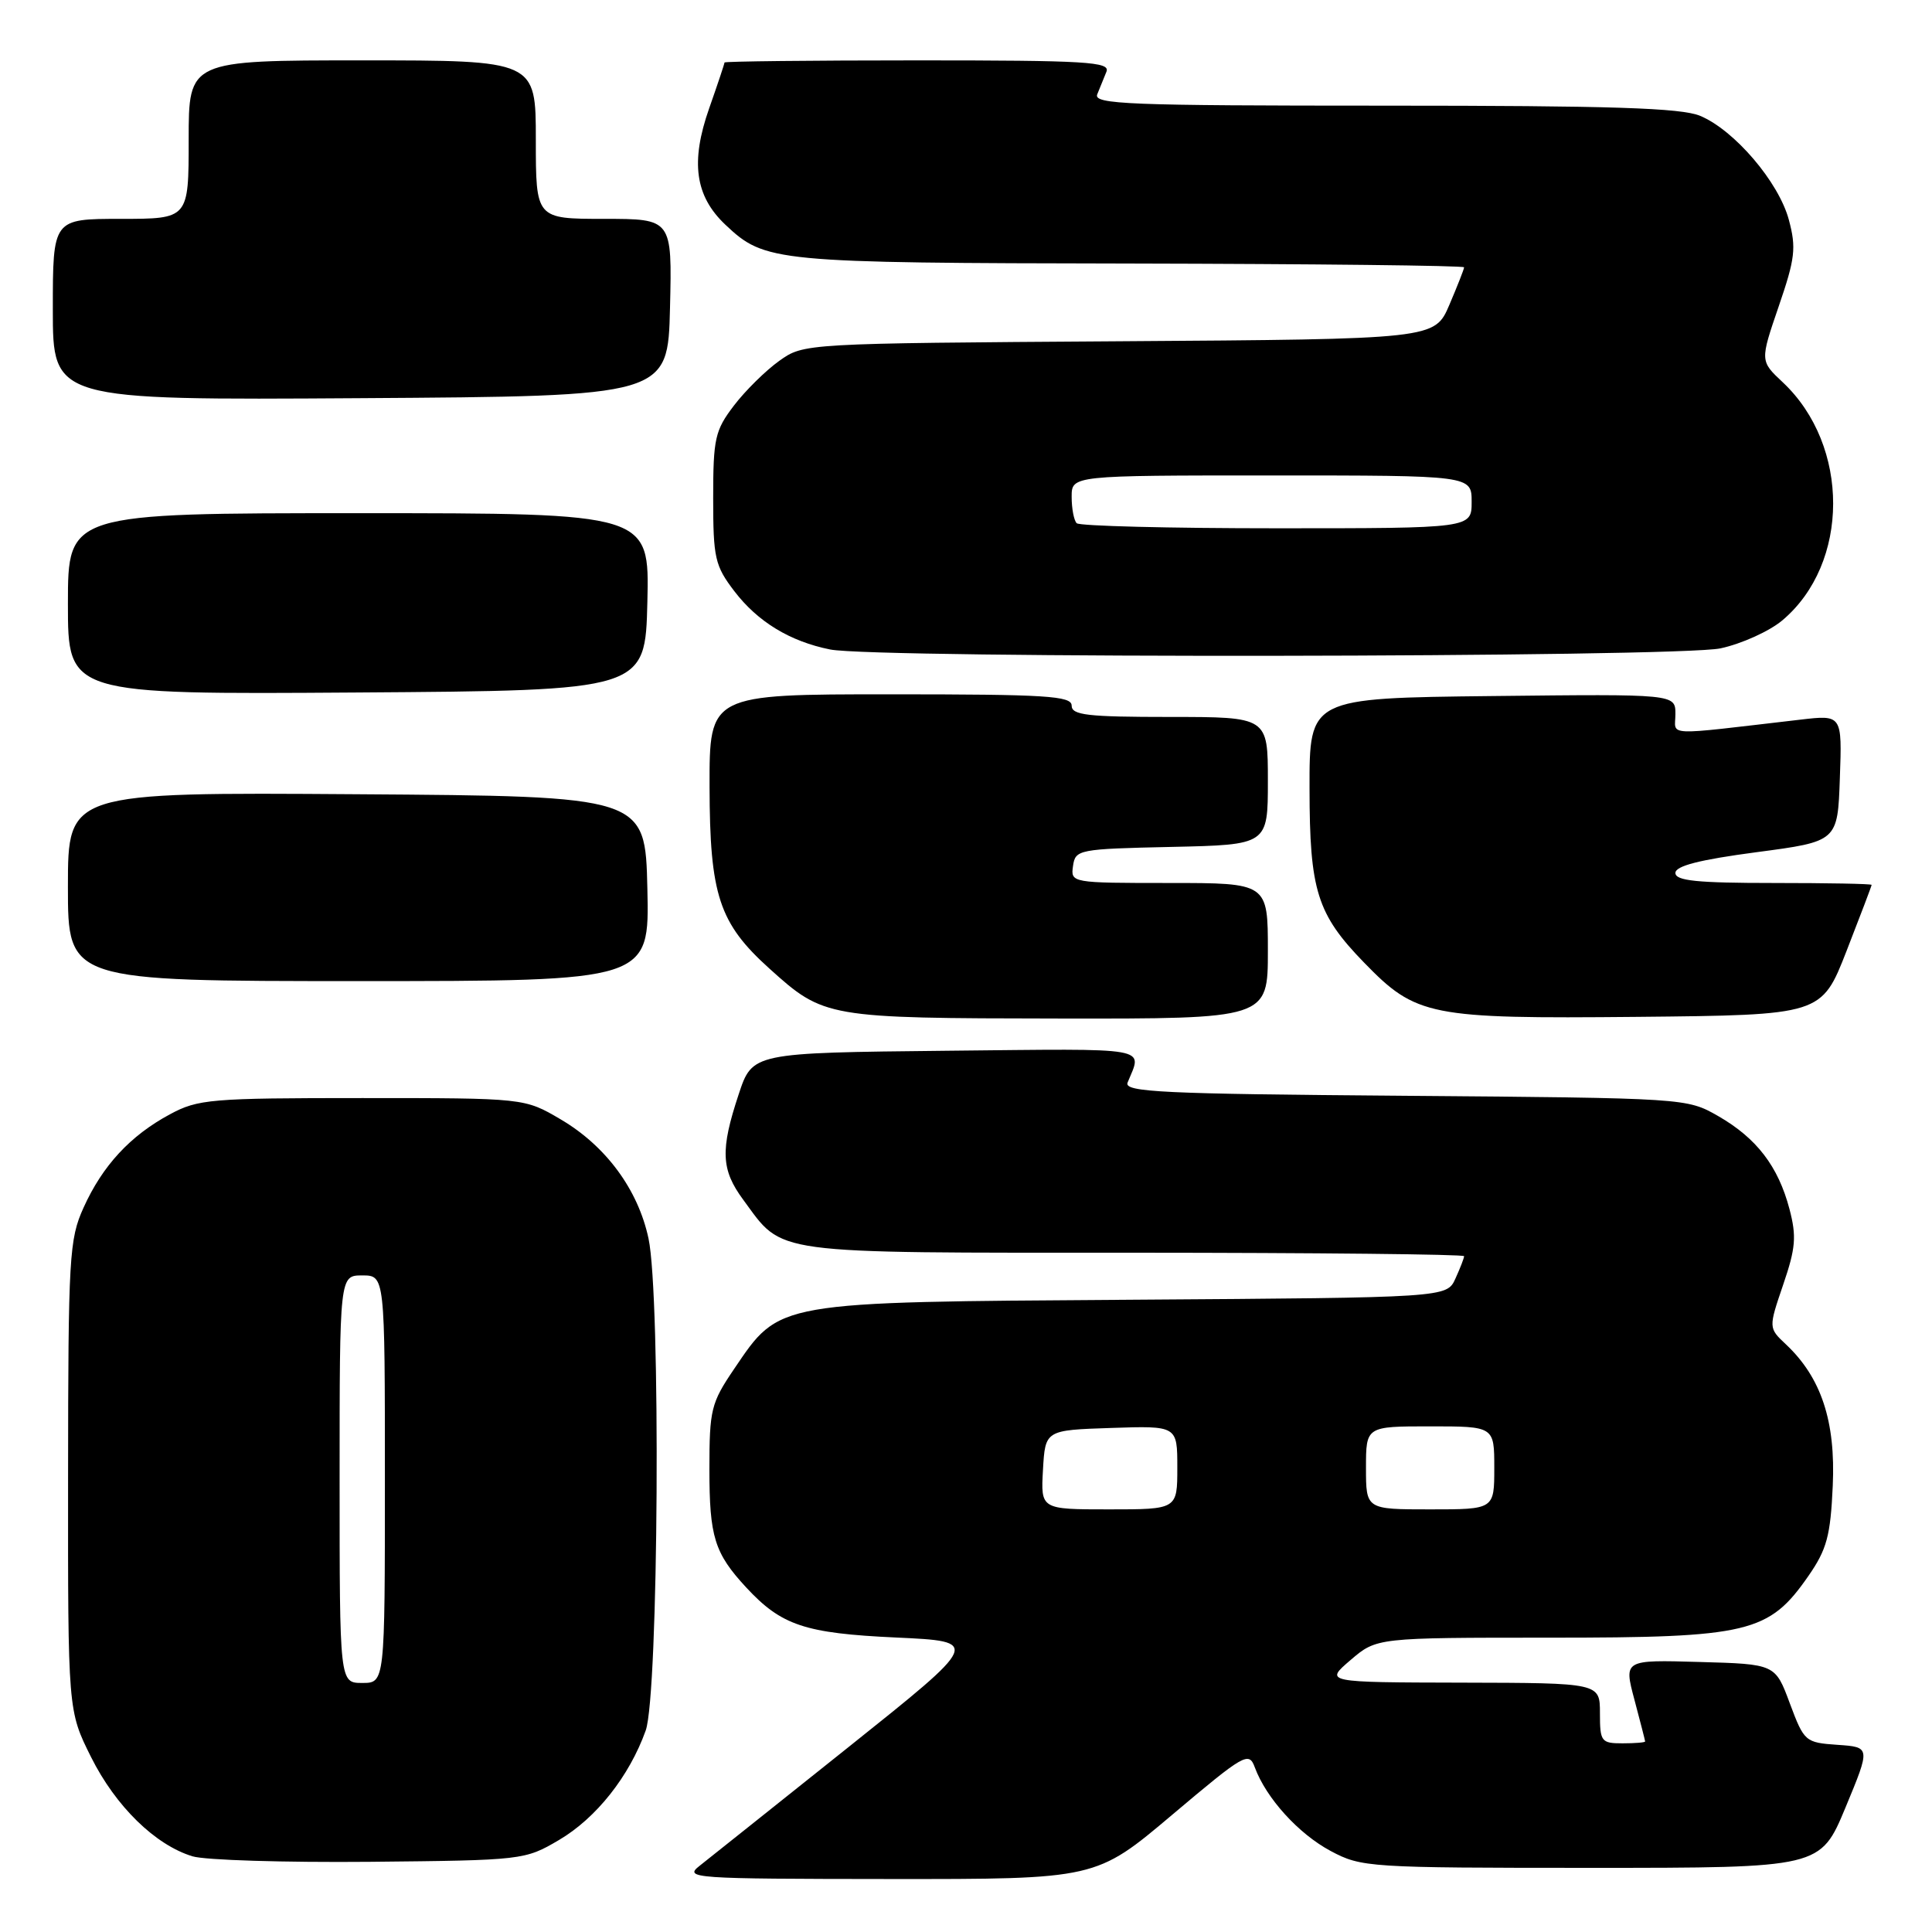 <?xml version="1.0" encoding="UTF-8" standalone="no"?>
<!DOCTYPE svg PUBLIC "-//W3C//DTD SVG 1.1//EN" "http://www.w3.org/Graphics/SVG/1.1/DTD/svg11.dtd" >
<svg xmlns="http://www.w3.org/2000/svg" xmlns:xlink="http://www.w3.org/1999/xlink" version="1.1" viewBox="0 0 256 256">
 <g >
 <path fill="currentColor"
d=" M 155.32 240.47 C 164.92 232.37 165.48 232.05 166.27 234.19 C 167.78 238.27 172.05 242.98 176.31 245.26 C 180.39 247.44 181.33 247.50 210.86 247.50 C 241.21 247.50 241.21 247.50 244.54 239.50 C 247.86 231.50 247.86 231.50 243.48 231.20 C 239.20 230.90 239.06 230.78 237.16 225.70 C 235.23 220.50 235.23 220.50 225.20 220.22 C 215.16 219.93 215.16 219.93 216.57 225.22 C 217.34 228.12 217.98 230.61 217.99 230.75 C 217.99 230.89 216.65 231.00 215.00 231.00 C 212.17 231.00 212.00 230.78 212.00 227.00 C 212.00 223.00 212.00 223.00 193.75 222.96 C 175.50 222.92 175.50 222.92 178.96 219.96 C 182.42 217.00 182.42 217.00 205.40 217.00 C 231.76 217.00 234.39 216.37 239.64 208.80 C 242.07 205.29 242.55 203.50 242.85 196.87 C 243.24 188.33 241.32 182.53 236.65 178.14 C 234.33 175.96 234.33 175.96 236.28 170.23 C 237.94 165.37 238.07 163.84 237.11 160.19 C 235.62 154.54 232.76 150.81 227.66 147.88 C 223.51 145.51 223.42 145.50 186.16 145.20 C 153.97 144.95 148.90 144.71 149.41 143.45 C 151.36 138.65 153.04 138.95 125.47 139.23 C 99.70 139.50 99.70 139.50 97.88 145.00 C 95.43 152.38 95.54 154.99 98.48 158.97 C 103.89 166.31 101.52 165.99 150.25 165.99 C 174.31 166.00 194.00 166.20 194.00 166.45 C 194.00 166.70 193.48 168.04 192.85 169.42 C 191.71 171.94 191.71 171.94 150.10 172.22 C 102.46 172.54 103.39 172.38 97.25 181.43 C 94.22 185.90 94.00 186.79 94.00 194.68 C 94.00 203.64 94.67 205.80 98.87 210.34 C 103.54 215.38 106.64 216.42 118.73 216.98 C 129.96 217.50 129.96 217.50 112.43 231.50 C 102.78 239.20 93.91 246.28 92.70 247.23 C 90.60 248.88 91.75 248.96 117.86 248.98 C 145.22 249.00 145.22 249.00 155.32 240.47 Z  M 74.07 243.81 C 79.00 240.91 83.39 235.37 85.56 229.30 C 87.27 224.51 87.57 171.74 85.93 164.10 C 84.54 157.61 80.28 151.84 74.29 148.32 C 69.50 145.50 69.50 145.50 48.00 145.50 C 27.88 145.50 26.24 145.64 22.50 147.66 C 17.26 150.48 13.59 154.45 11.08 160.00 C 9.17 164.21 9.04 166.48 9.02 195.59 C 9.00 226.68 9.00 226.68 12.07 232.83 C 15.33 239.35 20.56 244.46 25.50 245.97 C 27.15 246.48 37.72 246.80 49.00 246.70 C 69.28 246.50 69.55 246.47 74.07 243.81 Z  M 168.00 126.00 C 168.00 117.00 168.00 117.00 154.93 117.00 C 141.95 117.00 141.86 116.98 142.18 114.75 C 142.49 112.57 142.89 112.49 155.25 112.22 C 168.00 111.94 168.00 111.94 168.00 103.47 C 168.00 95.00 168.00 95.00 155.00 95.00 C 144.11 95.00 142.00 94.76 142.00 93.50 C 142.00 92.21 138.67 92.00 118.00 92.00 C 94.00 92.00 94.00 92.00 94.02 104.25 C 94.05 118.59 95.27 122.32 101.95 128.34 C 109.18 134.86 109.49 134.92 140.25 134.96 C 168.00 135.00 168.00 135.00 168.00 126.00 Z  M 244.68 126.00 C 246.50 121.33 248.00 117.39 248.00 117.25 C 248.00 117.11 242.15 117.00 235.00 117.00 C 224.86 117.00 222.00 116.71 222.00 115.67 C 222.00 114.74 225.19 113.92 232.75 112.92 C 243.50 111.50 243.50 111.50 243.79 103.11 C 244.09 94.71 244.09 94.71 238.54 95.36 C 220.11 97.50 222.00 97.58 222.00 94.62 C 222.00 91.96 222.00 91.96 197.75 92.23 C 173.50 92.50 173.50 92.50 173.52 104.50 C 173.53 118.01 174.51 121.13 180.75 127.55 C 187.65 134.66 189.40 135.00 216.93 134.74 C 241.36 134.50 241.36 134.50 244.68 126.00 Z  M 85.78 117.75 C 85.50 105.50 85.50 105.50 47.25 105.24 C 9.00 104.98 9.00 104.98 9.00 117.49 C 9.00 130.00 9.00 130.00 47.53 130.00 C 86.06 130.00 86.06 130.00 85.78 117.75 Z  M 85.78 79.75 C 86.06 68.00 86.06 68.00 47.53 68.00 C 9.00 68.00 9.00 68.00 9.00 80.01 C 9.00 92.02 9.00 92.02 47.25 91.76 C 85.50 91.50 85.50 91.50 85.78 79.75 Z  M 227.98 85.91 C 230.77 85.31 234.46 83.64 236.17 82.20 C 245.12 74.67 245.15 59.04 236.23 50.66 C 233.21 47.83 233.21 47.83 235.69 40.59 C 237.87 34.24 238.03 32.84 237.03 29.12 C 235.69 24.12 229.82 17.25 225.28 15.35 C 222.77 14.30 213.56 14.00 183.43 14.00 C 149.48 14.00 144.86 13.82 145.39 12.50 C 145.73 11.68 146.27 10.32 146.61 9.50 C 147.14 8.19 143.97 8.00 121.61 8.00 C 107.52 8.00 96.00 8.13 96.00 8.28 C 96.00 8.44 95.09 11.17 93.97 14.35 C 91.47 21.46 92.10 25.98 96.11 29.77 C 101.38 34.74 102.46 34.84 149.75 34.92 C 174.09 34.97 194.00 35.19 194.00 35.42 C 194.00 35.65 193.12 37.88 192.05 40.39 C 190.10 44.94 190.10 44.94 148.30 45.22 C 106.50 45.50 106.50 45.50 103.25 47.82 C 101.46 49.10 98.76 51.76 97.25 53.74 C 94.74 57.03 94.50 58.10 94.50 66.00 C 94.50 73.94 94.73 74.96 97.30 78.33 C 100.40 82.39 104.67 84.99 110.00 86.06 C 115.97 87.27 222.29 87.13 227.98 85.91 Z  M 88.78 40.75 C 89.06 29.00 89.06 29.00 80.03 29.00 C 71.00 29.00 71.00 29.00 71.00 18.50 C 71.00 8.00 71.00 8.00 48.00 8.00 C 25.00 8.00 25.00 8.00 25.00 18.50 C 25.00 29.00 25.00 29.00 16.00 29.00 C 7.00 29.00 7.00 29.00 7.00 41.01 C 7.00 53.02 7.00 53.02 47.75 52.76 C 88.50 52.50 88.50 52.50 88.78 40.75 Z  M 138.20 194.75 C 138.50 189.50 138.50 189.50 147.25 189.21 C 156.00 188.92 156.00 188.92 156.00 194.46 C 156.00 200.00 156.00 200.00 146.95 200.00 C 137.90 200.00 137.90 200.00 138.20 194.75 Z  M 181.00 194.50 C 181.00 189.00 181.00 189.00 189.50 189.00 C 198.00 189.00 198.00 189.00 198.00 194.50 C 198.00 200.00 198.00 200.00 189.50 200.00 C 181.00 200.00 181.00 200.00 181.00 194.50 Z  M 45.00 196.00 C 45.00 169.00 45.00 169.00 48.00 169.00 C 51.00 169.00 51.00 169.00 51.00 196.00 C 51.00 223.00 51.00 223.00 48.00 223.00 C 45.00 223.00 45.00 223.00 45.00 196.00 Z  M 142.67 69.33 C 142.30 68.97 142.00 67.39 142.00 65.83 C 142.00 63.00 142.00 63.00 168.50 63.00 C 195.00 63.00 195.00 63.00 195.00 66.50 C 195.00 70.00 195.00 70.00 169.17 70.00 C 154.96 70.00 143.03 69.70 142.67 69.33 Z "/>
</g>
</svg>